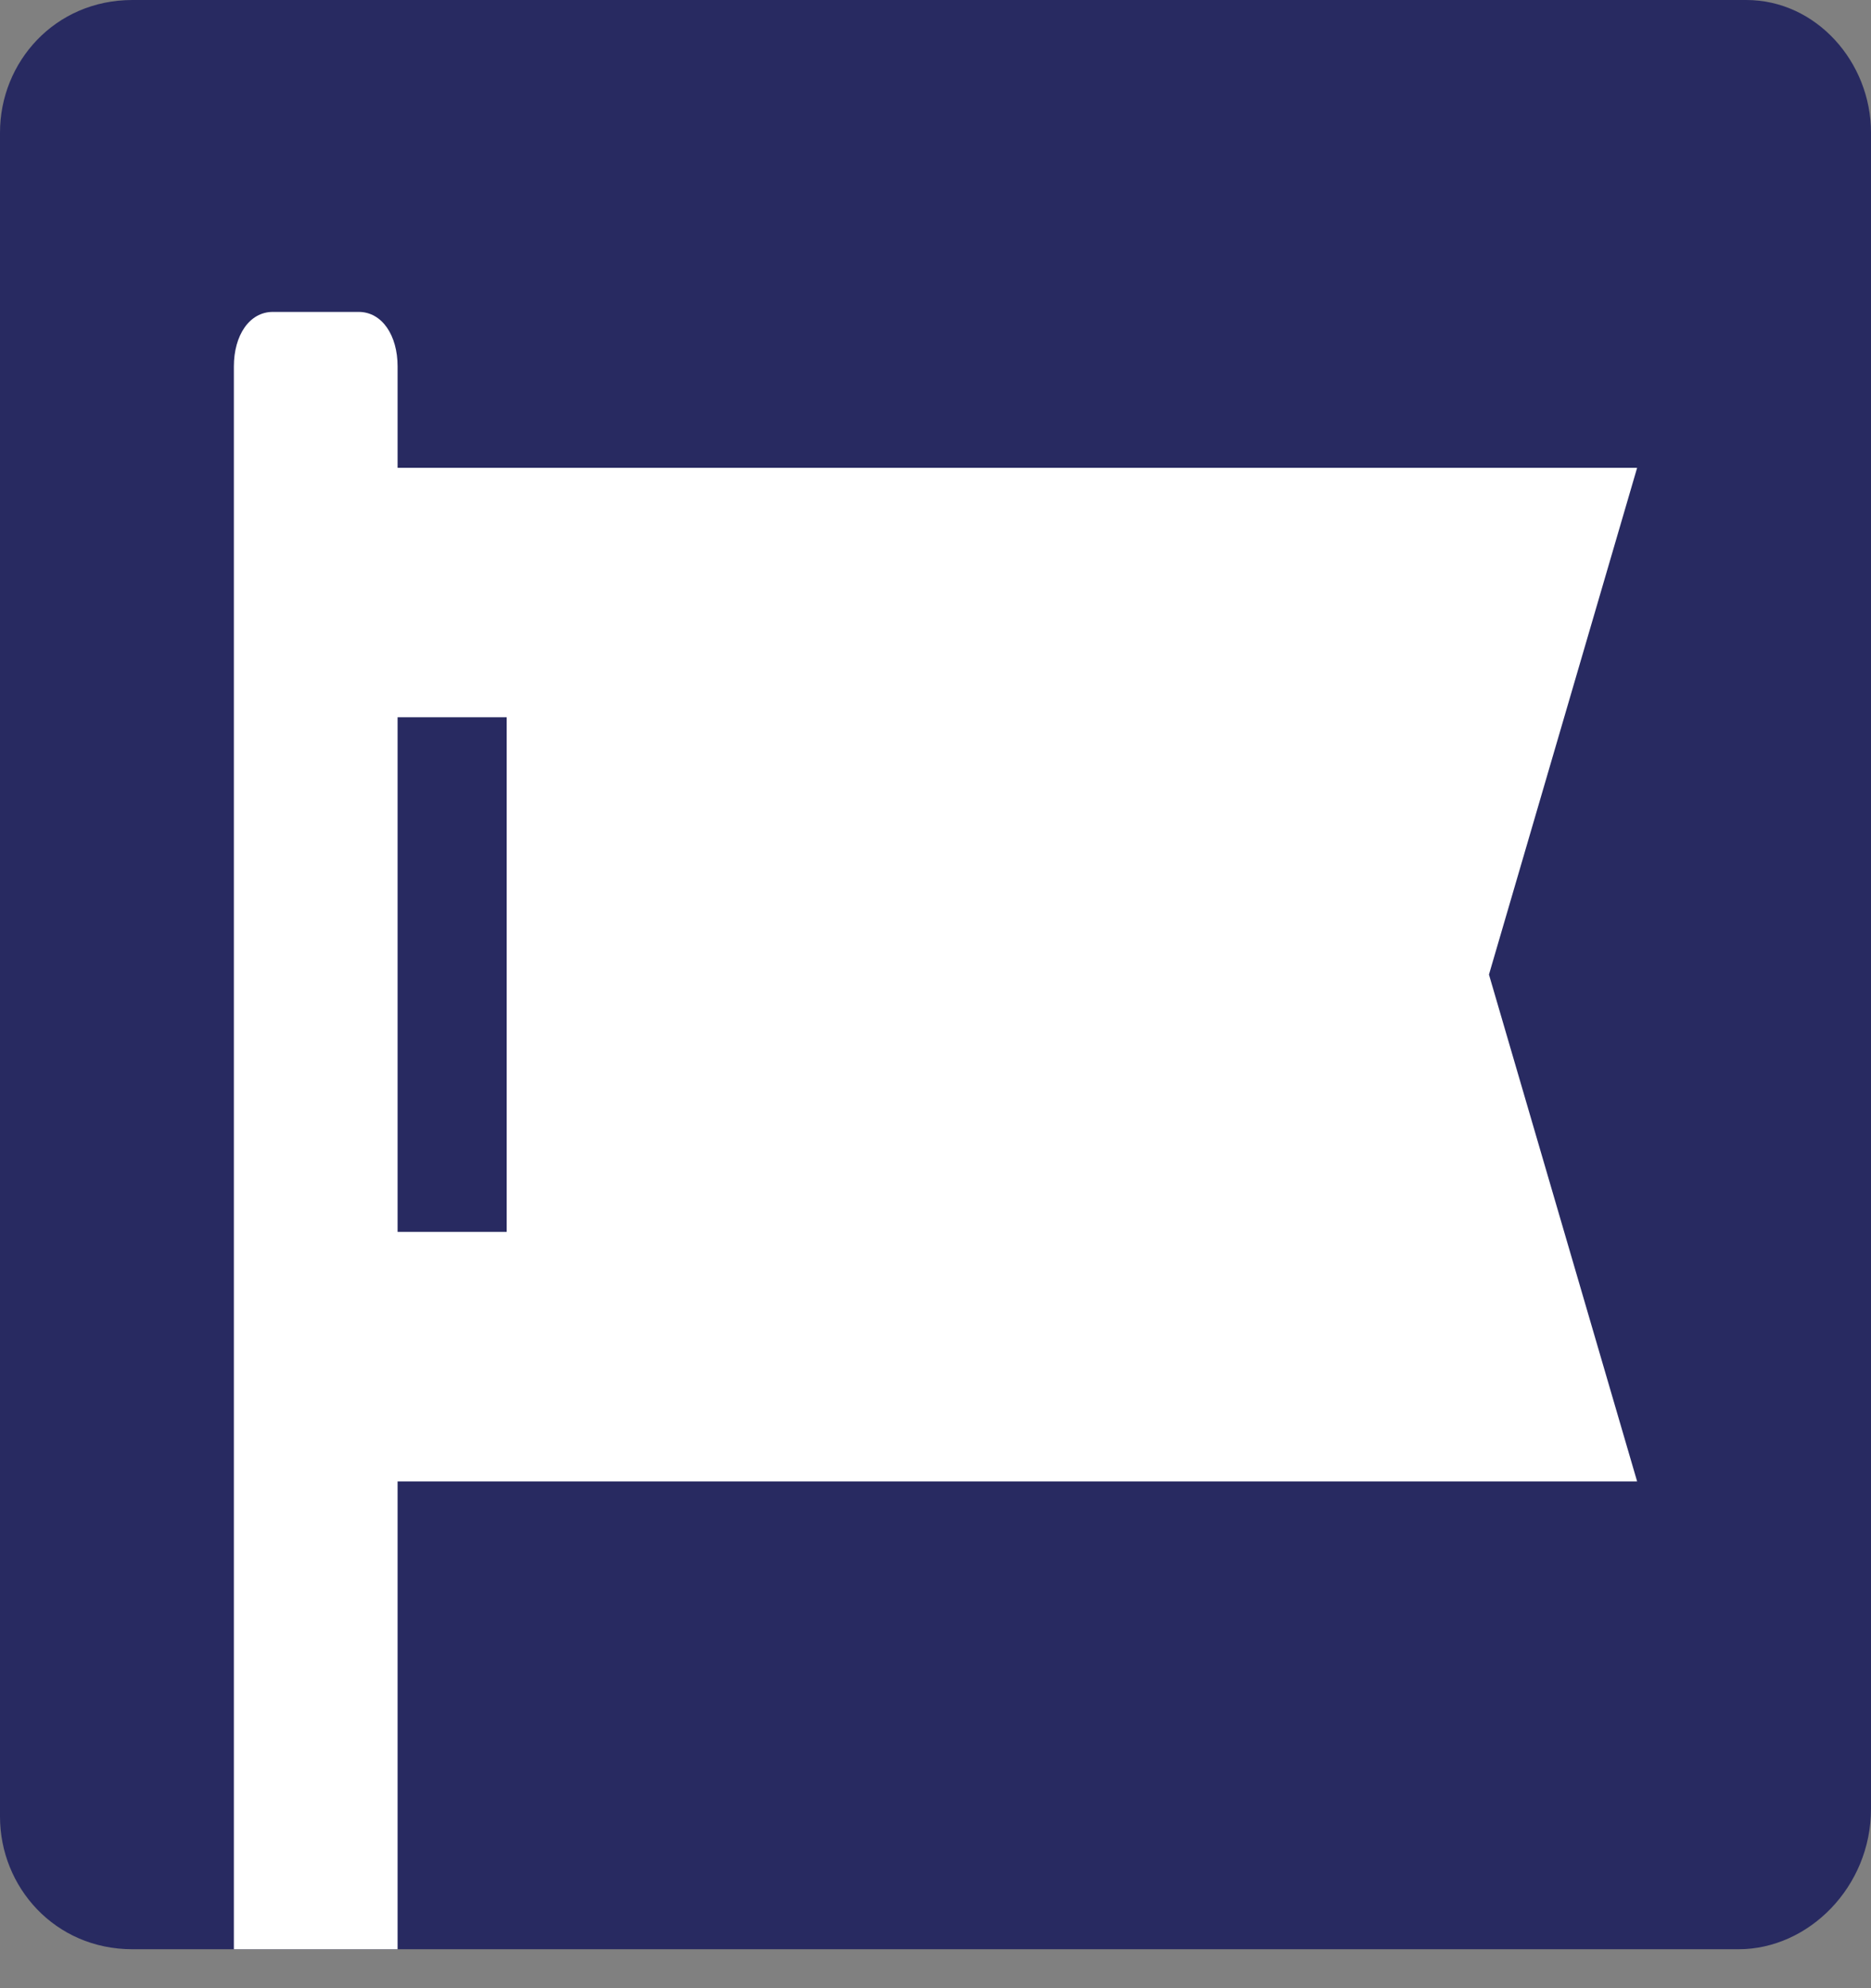 <svg width="16" height="17" viewBox="0 0 16 17" fill="none" xmlns="http://www.w3.org/2000/svg">
<rect x="0" y="0" width="16" height="17" fill="#808080" stroke="none"/>
<path d="M14.867 16.667H1.133C0.467 16.667 0 16.133 0 15.533V1.133C0 0.533 0.467 0 1.133 0H14.933C15.533 0 16 0.533 16 1.133V15.467C16 16.133 15.467 16.667 14.867 16.667Z" fill="#282A61"/>
<path d="M12.733 8.333L14 4H3.4V3.133C3.4 2.867 3.267 2.667 3.067 2.667H2.333C2.133 2.667 2 2.867 2 3.133V4V6.133V10.533V12.667V16.667H3.4V12.667H14L12.733 8.333ZM4.333 10.533H3.4V6.133H4.333V10.533Z" fill="white"/>
</svg>
